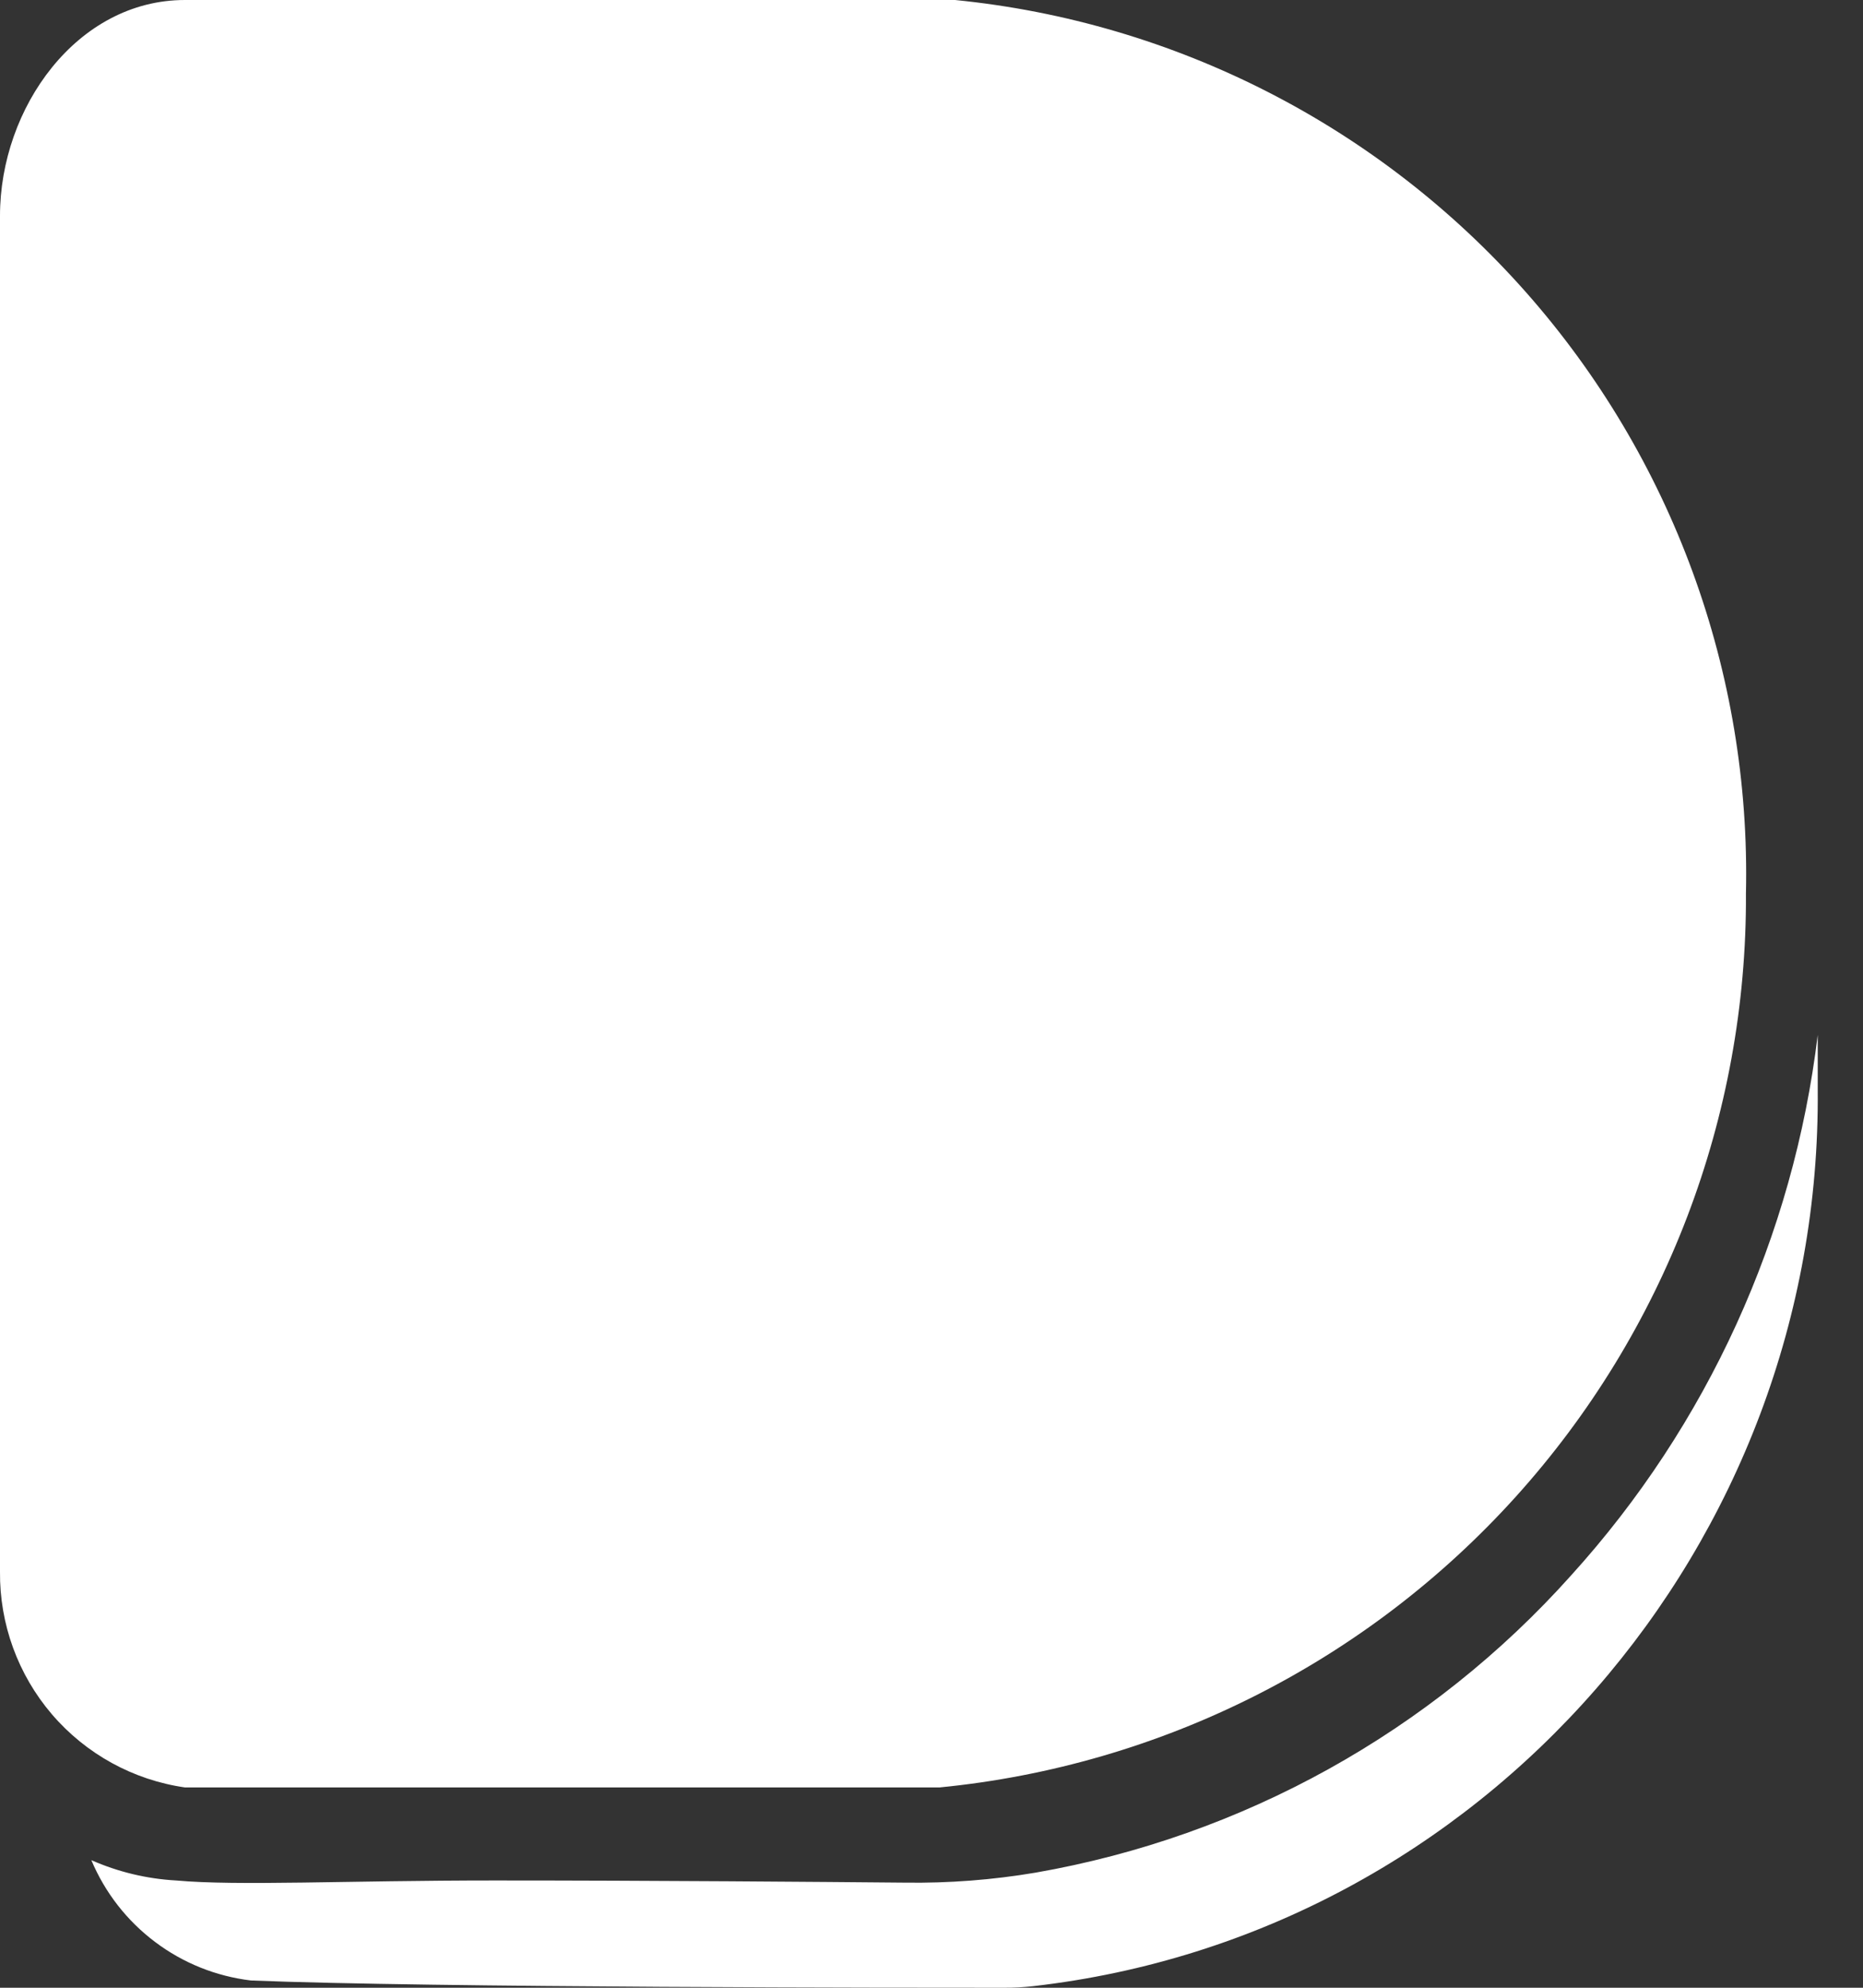 <svg width="30" height="32" viewBox="0 0 30 32" fill="none" xmlns="http://www.w3.org/2000/svg">
<rect x="0" y="0" width="30" height="32" fill="#333333" stroke="none"/>
<path d="M29.271 17.538C29.336 24.863 23.886 31.149 16.633 31.975C16.48 31.992 16.325 32.001 16.171 32C14.728 32 6.924 32 4.041 31.883C3.48 31.816 2.946 31.602 2.495 31.261C2.043 30.921 1.69 30.467 1.471 29.946C1.903 30.136 2.365 30.247 2.836 30.273C3.828 30.363 5.579 30.273 7.968 30.273C10.511 30.273 13.259 30.296 14.576 30.308C15.279 30.318 15.982 30.264 16.675 30.147C20.007 29.566 23.047 27.88 25.302 25.359C27.494 22.94 28.88 19.901 29.271 16.66V17.538Z" fill="white"/>
<path d="M28.115 14.387C28.133 17.972 26.811 21.434 24.409 24.095C22.008 26.756 18.699 28.425 15.132 28.775H2.977C2.144 28.655 1.384 28.237 0.836 27.598C0.289 26.959 -0.008 26.143 0 25.302V3.473C0 1.736 1.24 0 2.977 0H15.38C18.925 0.353 22.206 2.031 24.567 4.698C26.928 7.366 28.195 10.826 28.115 14.387V14.387Z" fill="white"/>
</svg>
